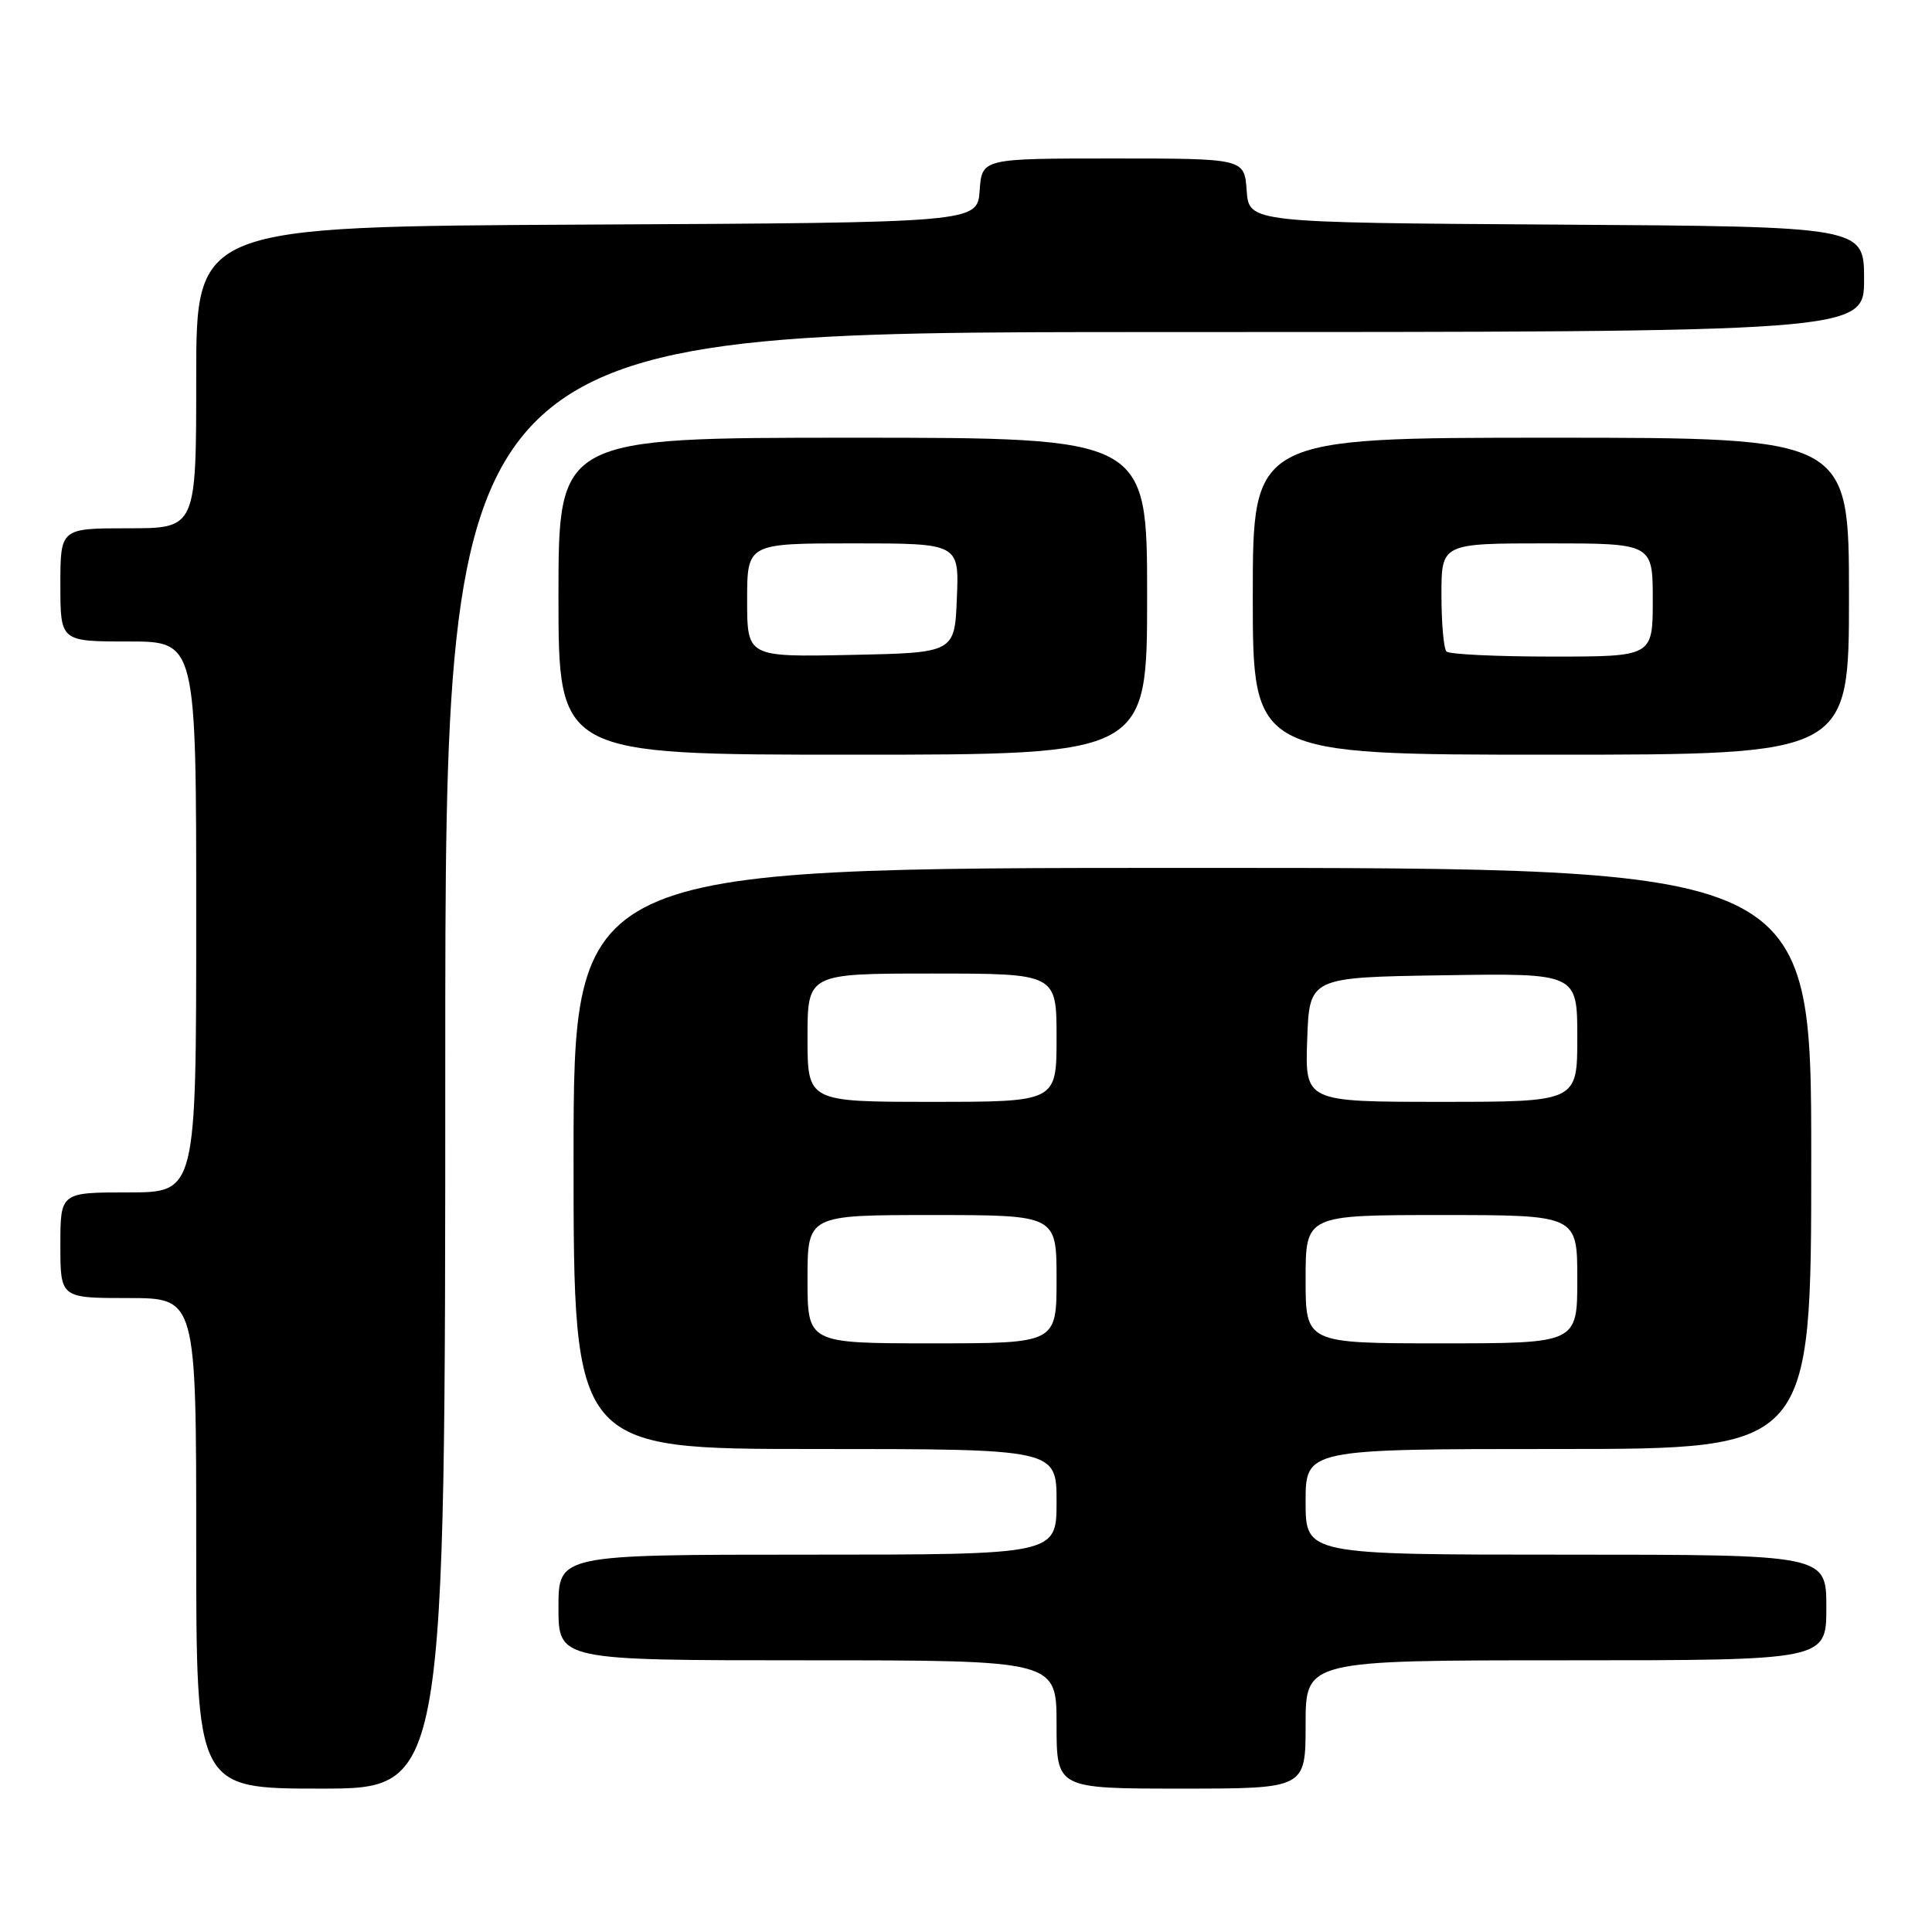 <?xml version="1.0" encoding="UTF-8" standalone="no"?>
<!DOCTYPE svg PUBLIC "-//W3C//DTD SVG 1.1//EN" "http://www.w3.org/Graphics/SVG/1.1/DTD/svg11.dtd" >
<svg xmlns="http://www.w3.org/2000/svg" xmlns:xlink="http://www.w3.org/1999/xlink" version="1.1" viewBox="0 0 256 256">
 <g >
 <path fill="currentColor"
d=" M 59.00 140.50 C 59.00 44.00 59.00 44.00 153.00 44.00 C 247.00 44.00 247.00 44.00 247.00 37.01 C 247.00 30.02 247.00 30.02 206.25 29.76 C 165.50 29.50 165.50 29.50 165.19 25.25 C 164.89 21.00 164.89 21.00 147.50 21.00 C 130.11 21.00 130.11 21.00 129.81 25.25 C 129.50 29.50 129.50 29.50 77.75 29.76 C 26.00 30.02 26.00 30.02 26.00 50.01 C 26.00 70.00 26.00 70.00 17.00 70.00 C 8.00 70.00 8.00 70.00 8.00 77.50 C 8.00 85.00 8.00 85.00 17.00 85.00 C 26.00 85.00 26.00 85.00 26.00 121.50 C 26.00 158.00 26.00 158.00 17.00 158.00 C 8.00 158.00 8.00 158.00 8.00 165.00 C 8.00 172.00 8.00 172.00 17.00 172.00 C 26.00 172.00 26.00 172.00 26.00 204.50 C 26.00 237.00 26.00 237.00 42.50 237.00 C 59.00 237.00 59.00 237.00 59.00 140.50 Z  M 173.00 228.50 C 173.00 220.00 173.00 220.00 207.50 220.00 C 242.00 220.00 242.00 220.00 242.00 213.00 C 242.00 206.00 242.00 206.00 207.50 206.00 C 173.00 206.00 173.00 206.00 173.00 199.00 C 173.00 192.00 173.00 192.00 206.50 192.00 C 240.00 192.00 240.00 192.00 240.00 153.50 C 240.00 115.00 240.00 115.00 158.00 115.00 C 76.00 115.00 76.00 115.00 76.00 153.50 C 76.00 192.00 76.00 192.00 108.00 192.00 C 140.00 192.00 140.00 192.00 140.00 199.00 C 140.00 206.00 140.00 206.00 107.00 206.00 C 74.00 206.00 74.00 206.00 74.00 213.00 C 74.00 220.00 74.00 220.00 107.00 220.00 C 140.00 220.00 140.00 220.00 140.00 228.50 C 140.00 237.00 140.00 237.00 156.50 237.00 C 173.00 237.00 173.00 237.00 173.00 228.50 Z  M 152.00 79.00 C 152.00 58.00 152.00 58.00 113.00 58.00 C 74.00 58.00 74.00 58.00 74.00 79.00 C 74.00 100.00 74.00 100.00 113.00 100.00 C 152.00 100.00 152.00 100.00 152.00 79.00 Z  M 245.00 79.00 C 245.00 58.00 245.00 58.00 205.50 58.00 C 166.00 58.00 166.00 58.00 166.00 79.00 C 166.00 100.00 166.00 100.00 205.50 100.00 C 245.00 100.00 245.00 100.00 245.00 79.00 Z  M 107.00 169.50 C 107.00 161.00 107.00 161.00 123.50 161.00 C 140.00 161.00 140.00 161.00 140.00 169.50 C 140.00 178.00 140.00 178.00 123.50 178.00 C 107.00 178.00 107.00 178.00 107.00 169.50 Z  M 173.00 169.50 C 173.00 161.00 173.00 161.00 191.00 161.00 C 209.00 161.00 209.00 161.00 209.00 169.50 C 209.00 178.00 209.00 178.00 191.00 178.00 C 173.00 178.00 173.00 178.00 173.00 169.50 Z  M 107.00 137.50 C 107.00 129.00 107.00 129.00 123.50 129.00 C 140.00 129.00 140.00 129.00 140.00 137.50 C 140.00 146.00 140.00 146.00 123.50 146.00 C 107.00 146.00 107.00 146.00 107.00 137.50 Z  M 173.21 137.75 C 173.50 129.50 173.50 129.50 191.25 129.23 C 209.00 128.95 209.00 128.95 209.00 137.48 C 209.00 146.00 209.00 146.00 190.96 146.00 C 172.92 146.00 172.92 146.00 173.21 137.75 Z  M 99.00 79.53 C 99.00 72.00 99.00 72.00 113.04 72.00 C 127.09 72.00 127.09 72.00 126.79 79.25 C 126.50 86.50 126.50 86.50 112.75 86.78 C 99.00 87.06 99.00 87.06 99.00 79.53 Z  M 191.67 86.33 C 191.30 85.97 191.00 82.59 191.00 78.83 C 191.00 72.00 191.00 72.00 205.00 72.00 C 219.00 72.00 219.00 72.00 219.00 79.50 C 219.00 87.00 219.00 87.00 205.67 87.00 C 198.33 87.00 192.03 86.70 191.67 86.33 Z "/>
</g>
</svg>